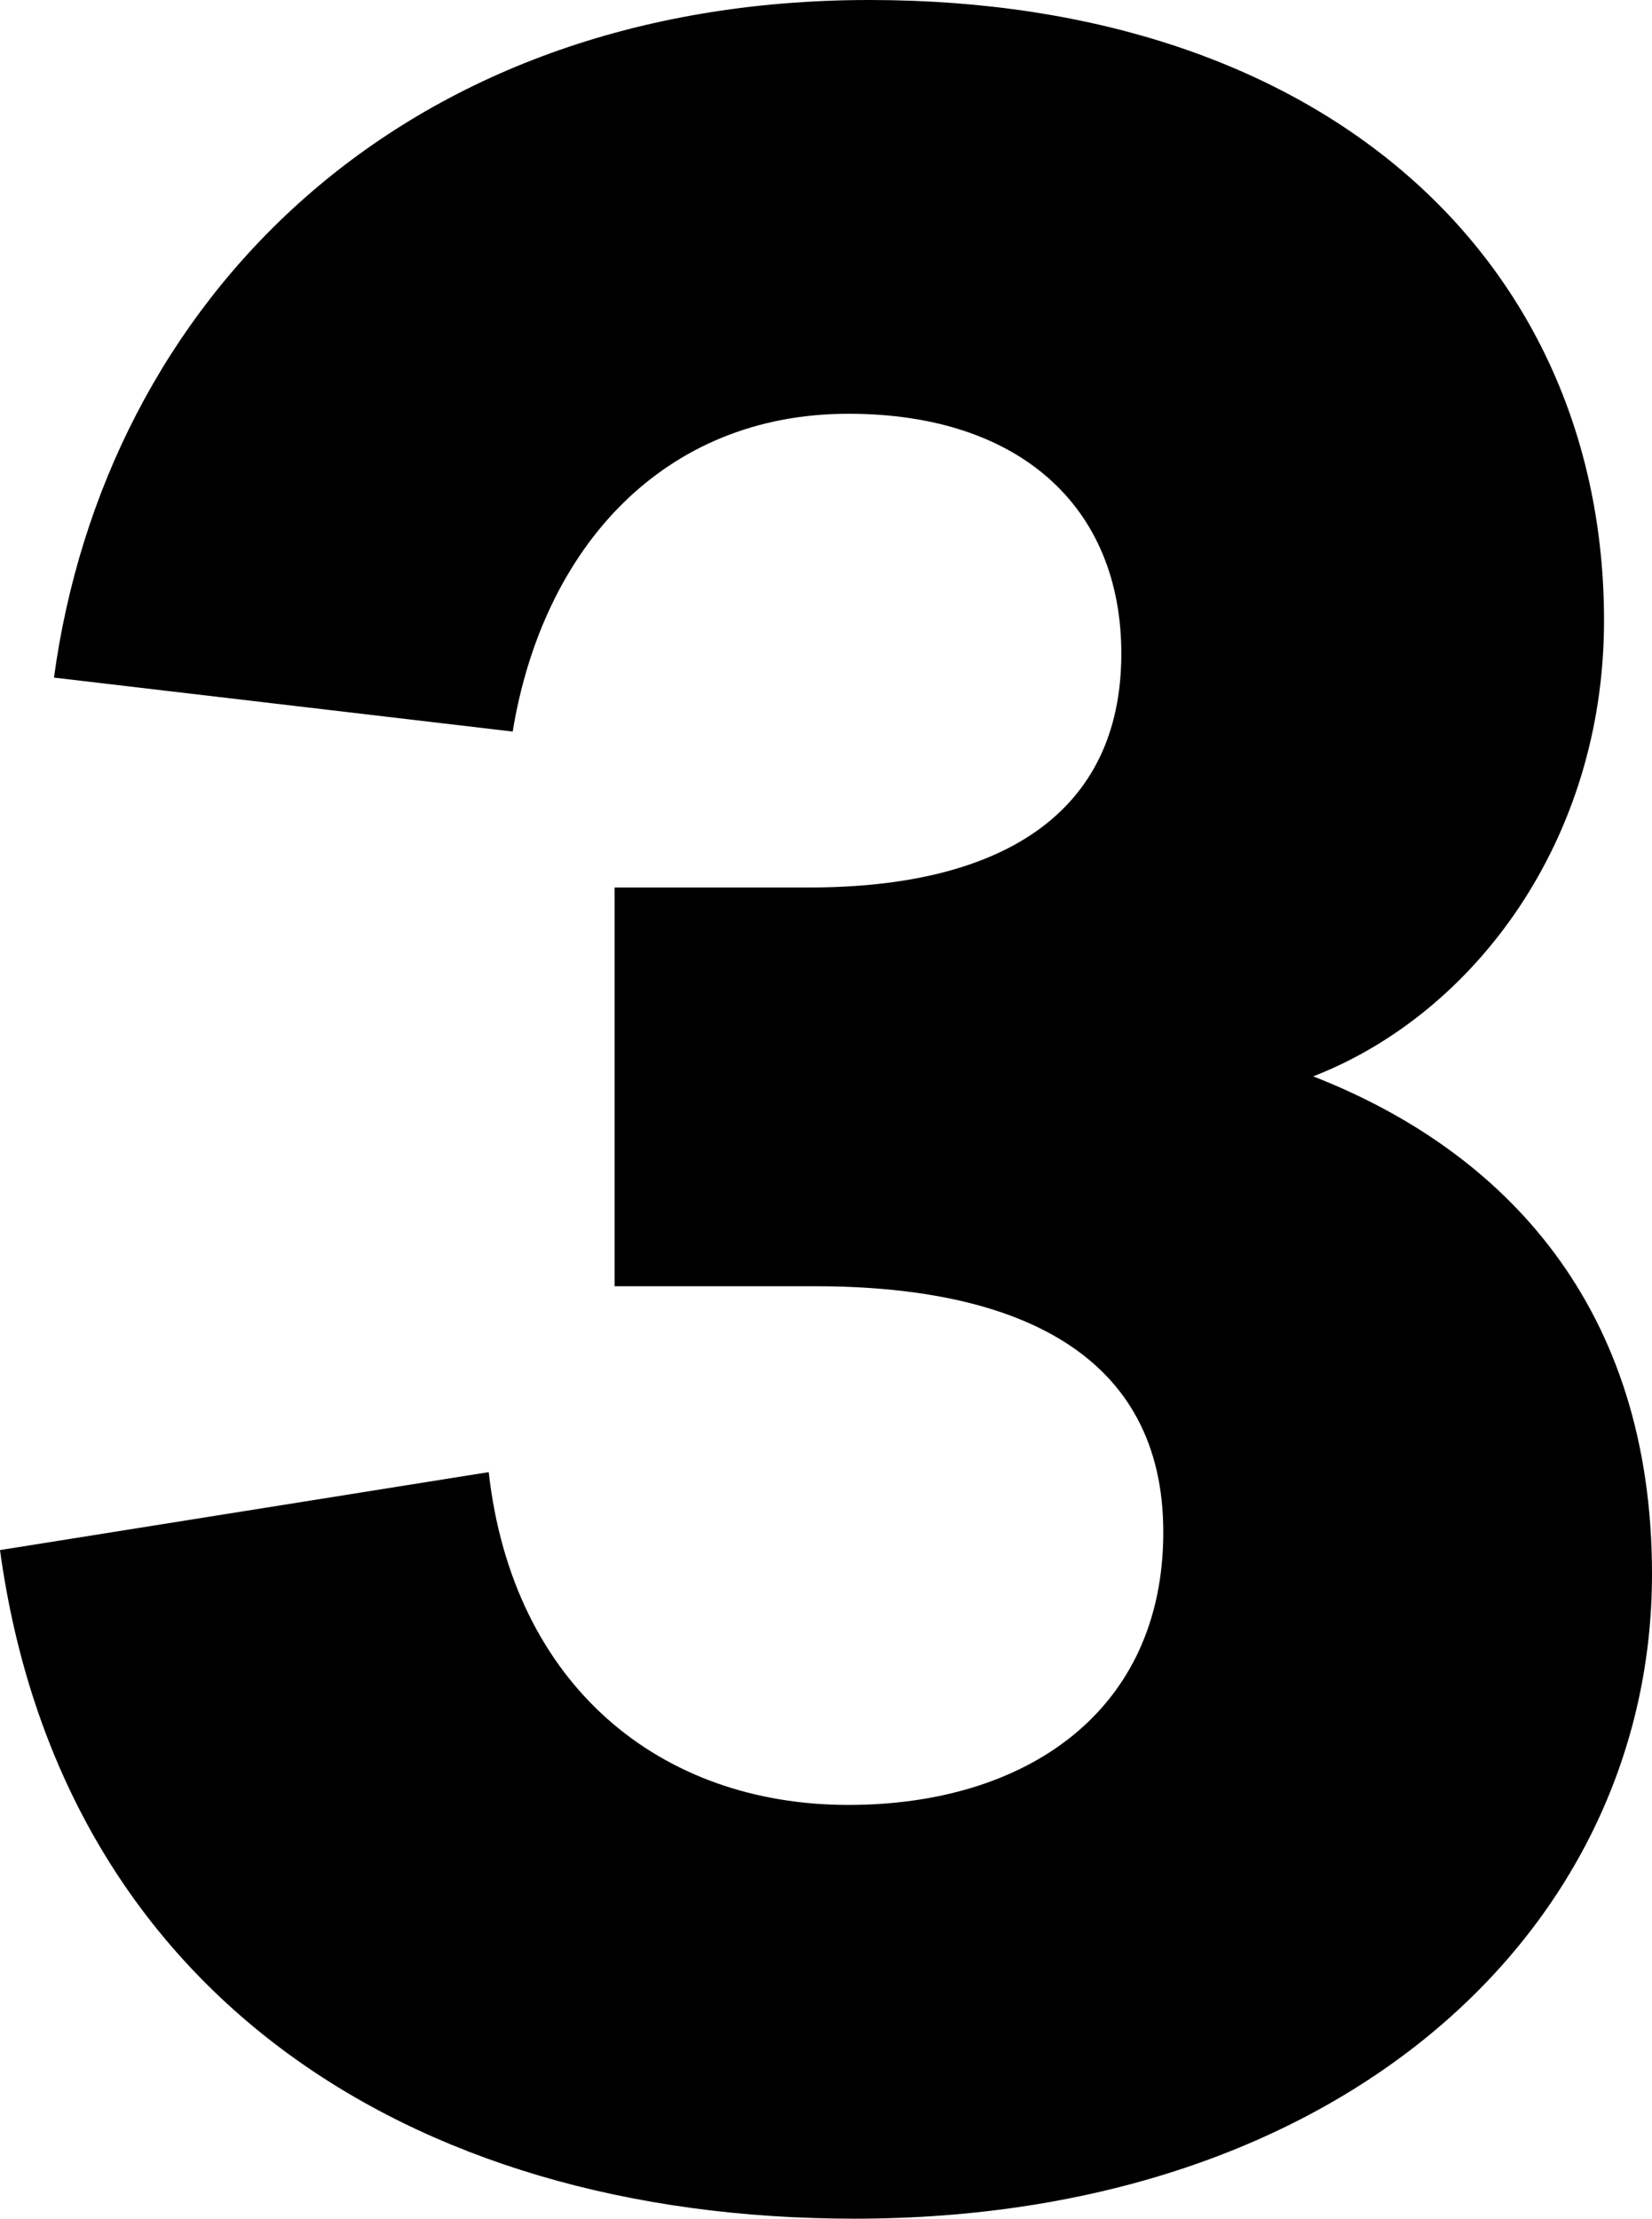 <?xml version="1.0" encoding="UTF-8"?>
<svg xmlns="http://www.w3.org/2000/svg" width="534.619" height="718" version="1.1" viewBox="0 0 534.619 718" preserveAspectRatio="none">
  <!-- Generator: Adobe Illustrator 28.7.1, SVG Export Plug-In . SVG Version: 1.2.0 Build 142)  -->
  <g>
    <g id="Layer_1">
      <g id="Layer_1-2" data-name="Layer_1">
        <path d="M276.527,718c158.154,0,258.092-94.116,258.092-208.608,0-86.354-47.543-136.808-109.641-161.065,52.395-20.376,94.116-76.651,94.116-147.481C519.095,85.384,429.83,0,281.378,0,129.046,0,33.959,97.997,17.465,219.281l148.451,17.465c9.703-59.186,48.514-102.849,108.67-102.849,55.305,0,88.295,30.078,88.295,77.622,0,52.395-39.781,75.681-100.908,75.681h-63.068v129.046h65.008c65.978,0,112.551,22.316,112.551,79.562,0,58.216-44.632,88.295-101.878,88.295-61.127,0-108.67-38.811-116.432-107.7L0,501.63c19.405,141.659,130.986,216.37,276.527,216.37Z"/>
      </g>
    </g>
  </g>
</svg>